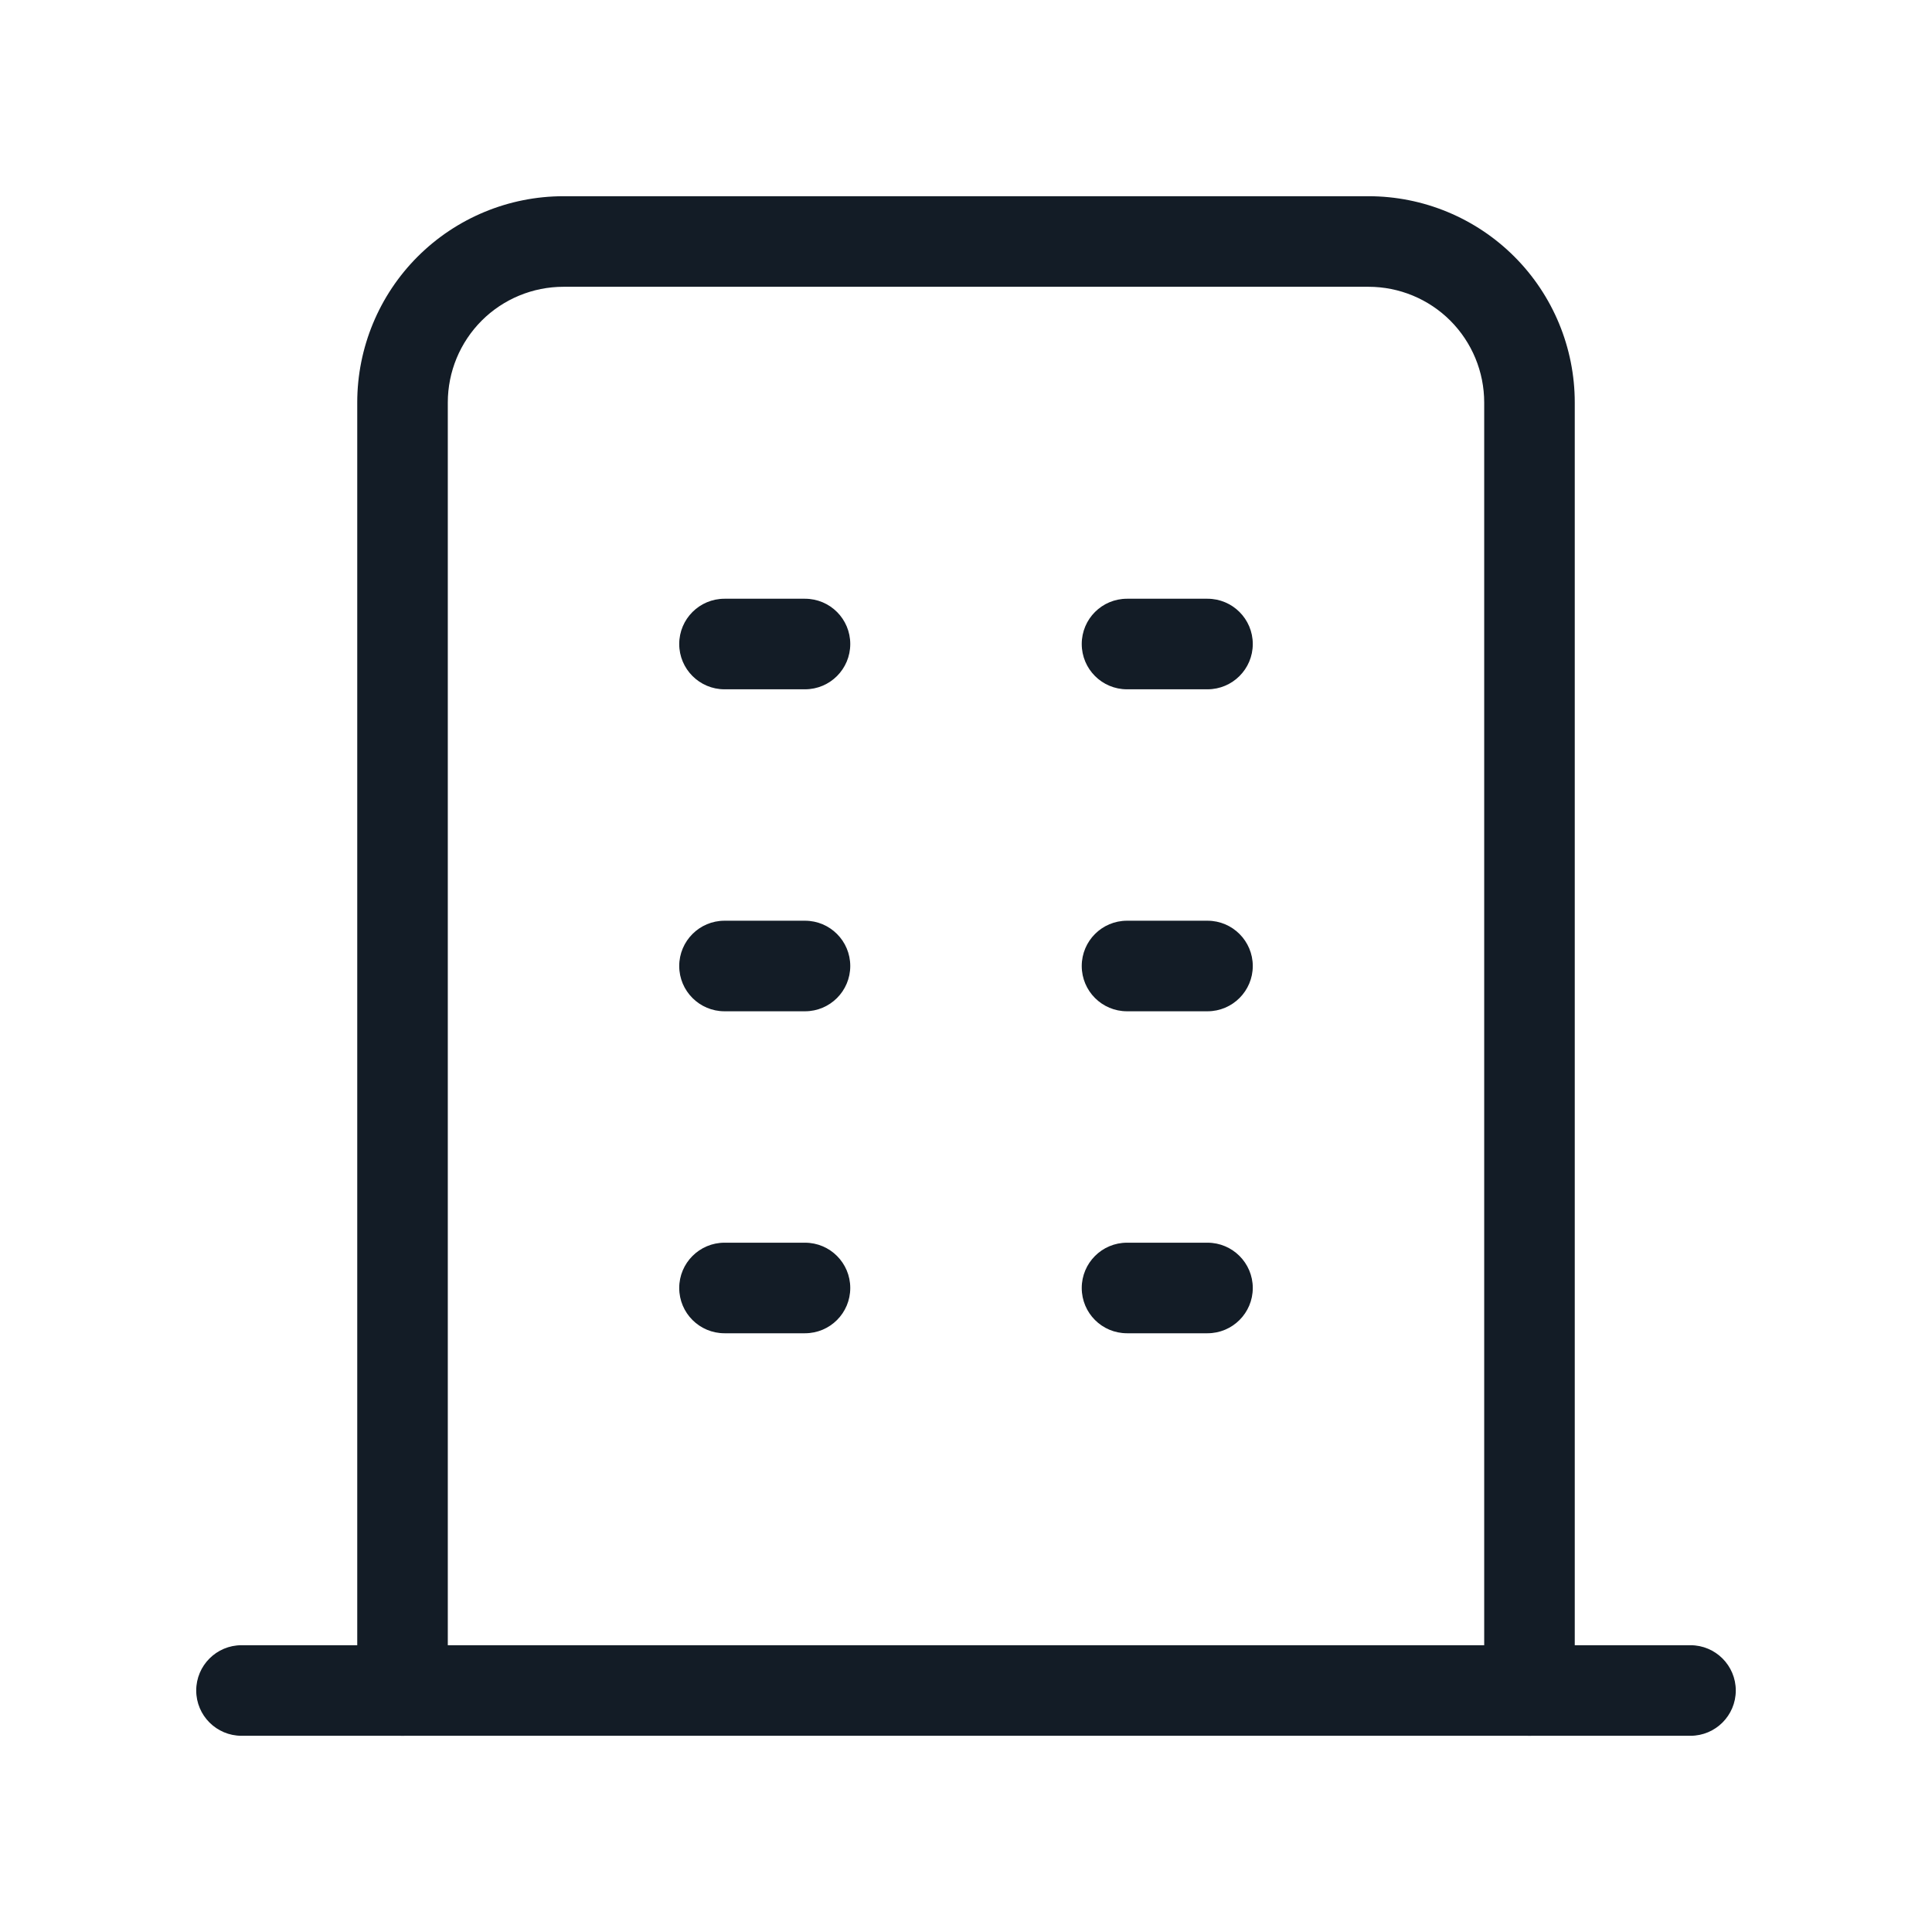 <svg width="32" height="32" viewBox="0 0 32 32" fill="none" xmlns="http://www.w3.org/2000/svg">
<path fill-rule="evenodd" clip-rule="evenodd" d="M3.25 28C3.25 27.586 3.586 27.25 4 27.25H28C28.414 27.25 28.75 27.586 28.75 28C28.75 28.414 28.414 28.75 28 28.75H4C3.586 28.75 3.25 28.414 3.25 28Z" fill="#131C26"/>
<path fill-rule="evenodd" clip-rule="evenodd" d="M11.25 10.667C11.25 10.252 11.586 9.917 12 9.917H13.333C13.748 9.917 14.083 10.252 14.083 10.667C14.083 11.081 13.748 11.417 13.333 11.417H12C11.586 11.417 11.25 11.081 11.25 10.667Z" fill="#131C26"/>
<path fill-rule="evenodd" clip-rule="evenodd" d="M11.25 16C11.25 15.586 11.586 15.25 12 15.25H13.333C13.748 15.25 14.083 15.586 14.083 16C14.083 16.414 13.748 16.75 13.333 16.75H12C11.586 16.75 11.25 16.414 11.25 16Z" fill="#131C26"/>
<path fill-rule="evenodd" clip-rule="evenodd" d="M11.25 21.333C11.25 20.919 11.586 20.583 12 20.583H13.333C13.748 20.583 14.083 20.919 14.083 21.333C14.083 21.748 13.748 22.083 13.333 22.083H12C11.586 22.083 11.25 21.748 11.25 21.333Z" fill="#131C26"/>
<path fill-rule="evenodd" clip-rule="evenodd" d="M17.917 10.667C17.917 10.252 18.252 9.917 18.667 9.917H20C20.414 9.917 20.75 10.252 20.75 10.667C20.75 11.081 20.414 11.417 20 11.417H18.667C18.252 11.417 17.917 11.081 17.917 10.667Z" fill="#131C26"/>
<path fill-rule="evenodd" clip-rule="evenodd" d="M17.917 16C17.917 15.586 18.252 15.25 18.667 15.25H20C20.414 15.25 20.75 15.586 20.75 16C20.75 16.414 20.414 16.75 20 16.75H18.667C18.252 16.75 17.917 16.414 17.917 16Z" fill="#131C26"/>
<path fill-rule="evenodd" clip-rule="evenodd" d="M17.917 21.333C17.917 20.919 18.252 20.583 18.667 20.583H20C20.414 20.583 20.75 20.919 20.75 21.333C20.75 21.748 20.414 22.083 20 22.083H18.667C18.252 22.083 17.917 21.748 17.917 21.333Z" fill="#131C26"/>
<path fill-rule="evenodd" clip-rule="evenodd" d="M9.333 4.75C8.825 4.75 8.337 4.952 7.978 5.311C7.619 5.671 7.417 6.158 7.417 6.667V28C7.417 28.414 7.081 28.75 6.667 28.75C6.252 28.75 5.917 28.414 5.917 28V6.667C5.917 5.761 6.277 4.891 6.917 4.251C7.558 3.61 8.427 3.25 9.333 3.25H22.667C23.573 3.25 24.442 3.61 25.083 4.251C25.723 4.891 26.083 5.761 26.083 6.667V28C26.083 28.414 25.747 28.75 25.333 28.75C24.919 28.75 24.583 28.414 24.583 28V6.667C24.583 6.158 24.381 5.671 24.022 5.311C23.663 4.952 23.175 4.75 22.667 4.75H9.333Z" fill="#131C26"/>
</svg>
